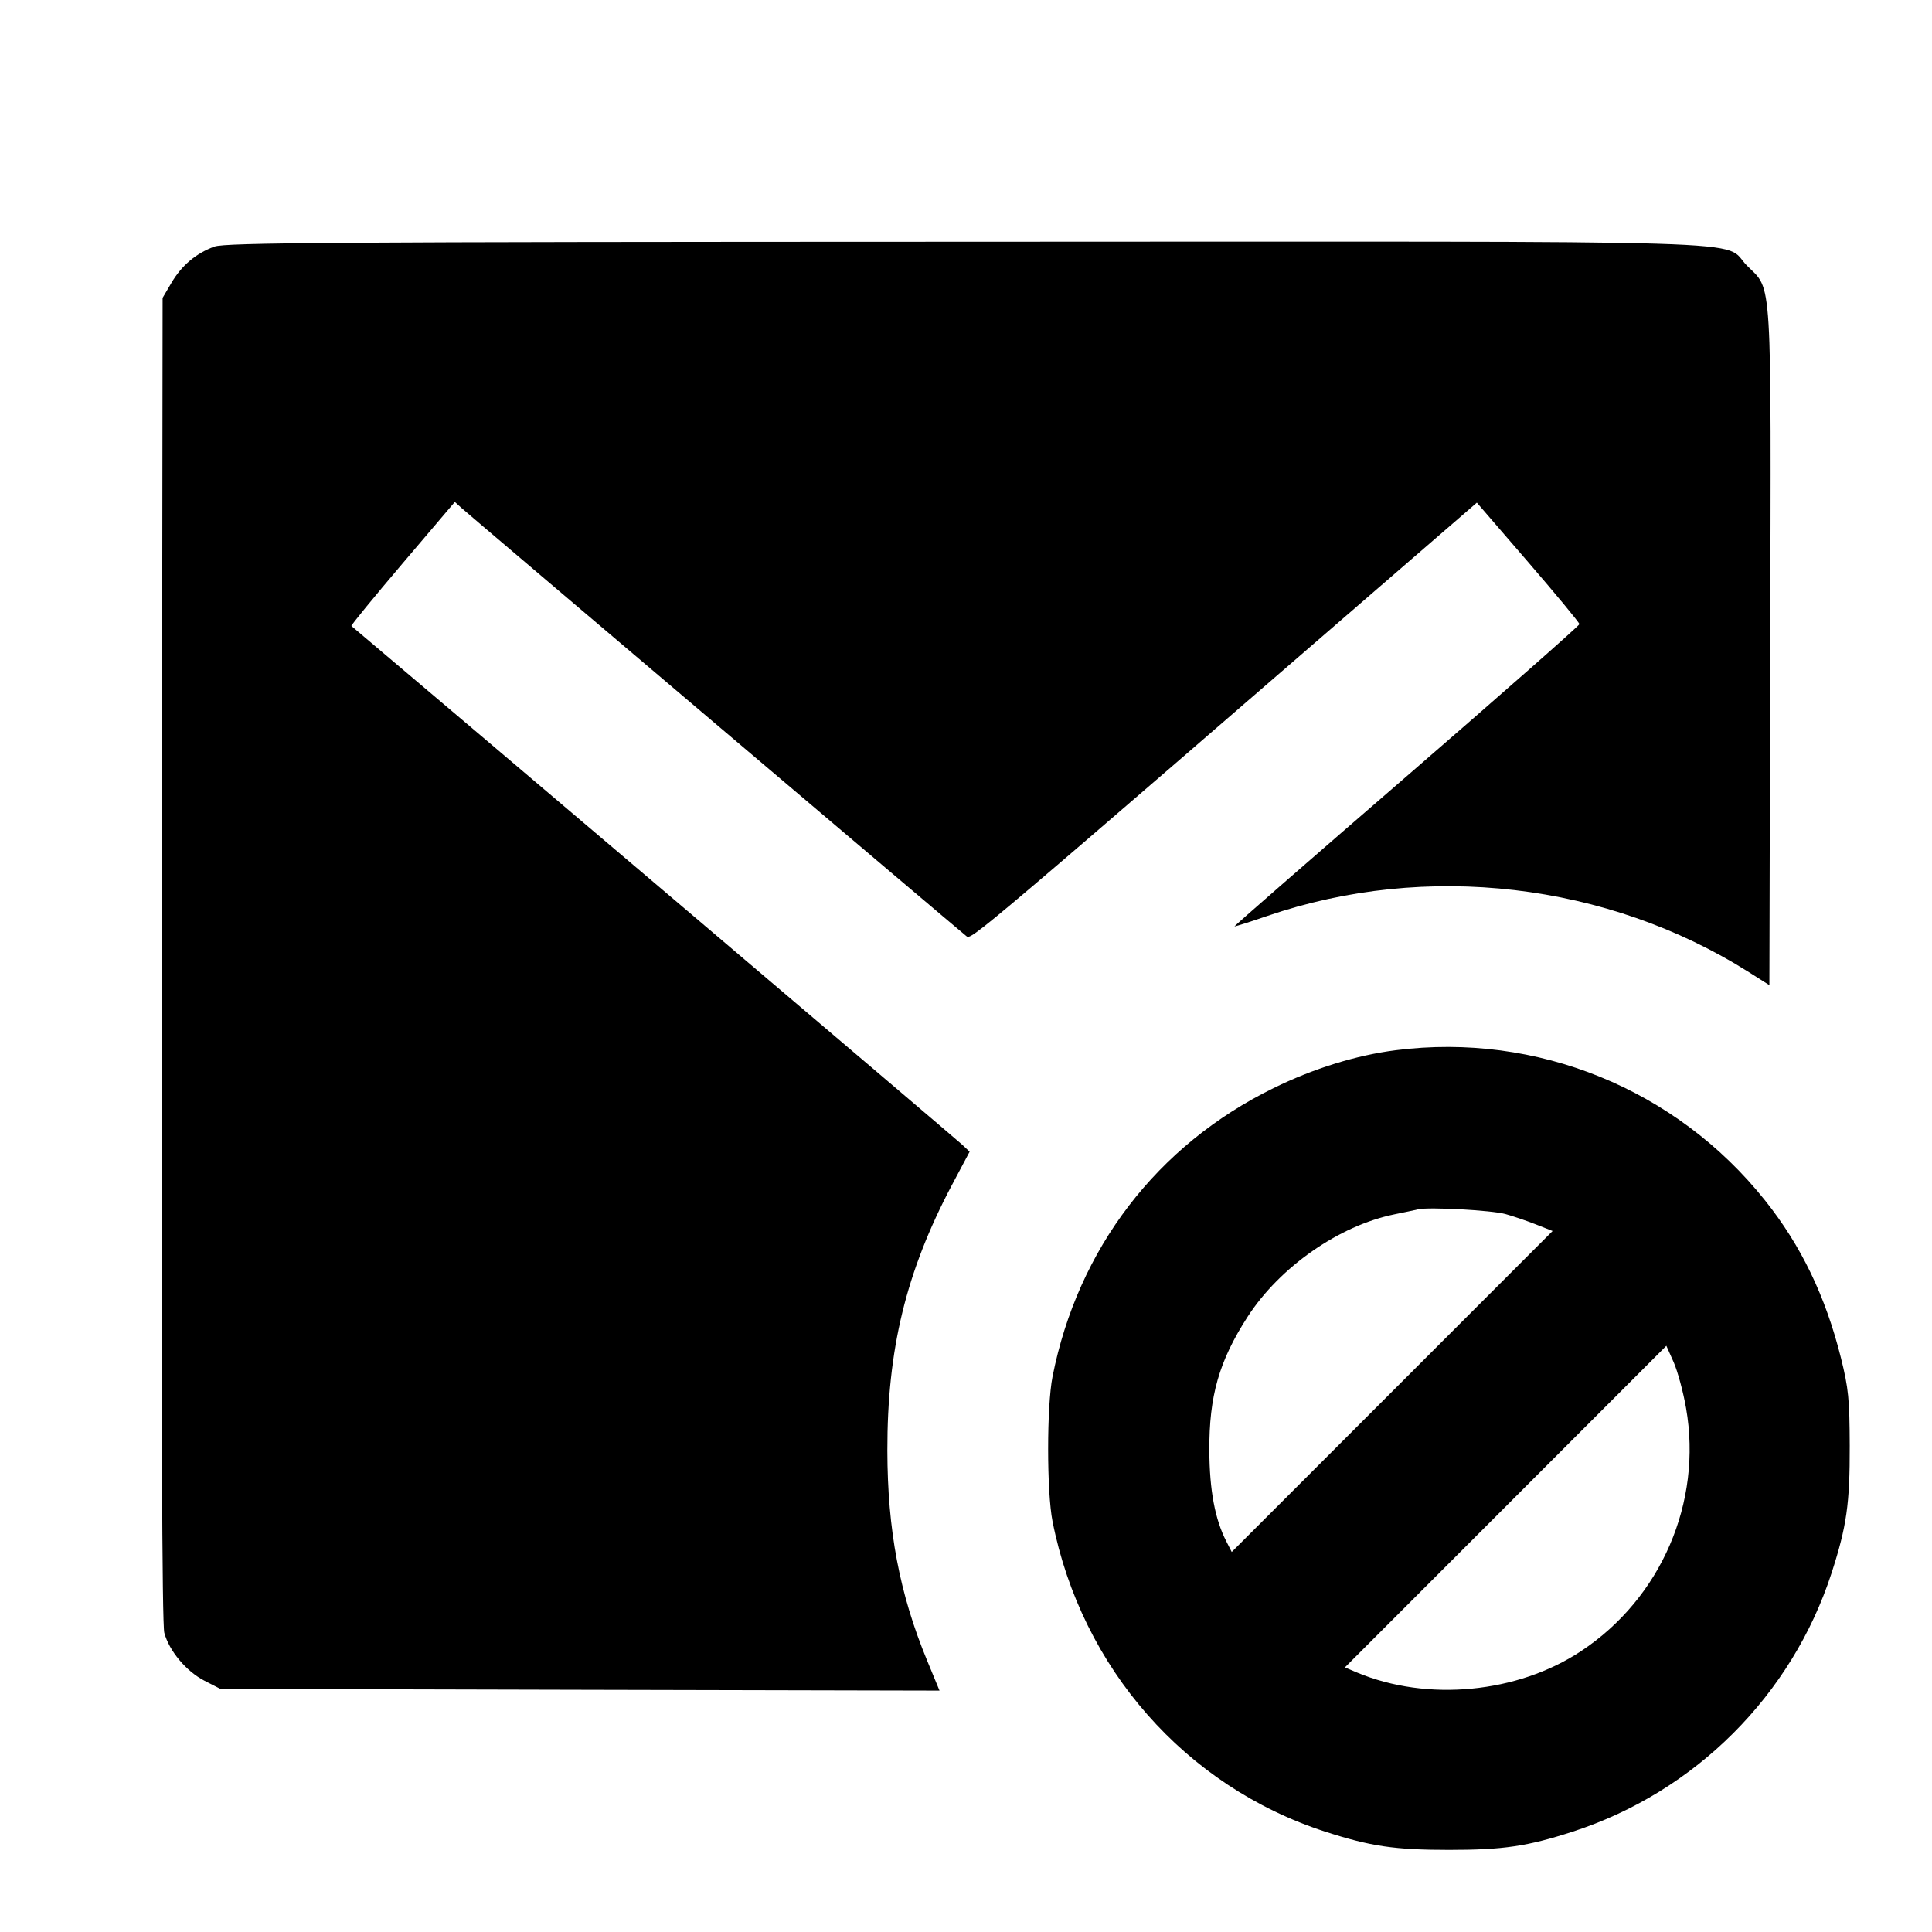 <svg viewBox="0 0 24 24" xmlns="http://www.w3.org/2000/svg"><path d="M2.664 3.063 C 2.436 3.146,2.257 3.297,2.131 3.511 L 2.020 3.700 2.010 11.914 C 2.003 17.490,2.013 20.178,2.041 20.283 C 2.102 20.509,2.313 20.761,2.539 20.878 L 2.738 20.980 7.204 20.991 L 11.671 21.001 11.515 20.623 C 11.173 19.793,11.025 19.007,11.023 18.020 C 11.021 16.762,11.255 15.800,11.824 14.723 L 12.045 14.307 11.952 14.219 C 11.889 14.158,5.276 8.543,4.365 7.776 C 4.357 7.770,4.643 7.420,5.000 7.000 L 5.650 6.235 5.735 6.312 C 5.825 6.394,11.899 11.545,12.005 11.629 C 12.067 11.679,12.052 11.692,18.123 6.437 L 18.346 6.244 18.983 6.982 C 19.333 7.388,19.620 7.735,19.620 7.753 C 19.620 7.771,18.654 8.621,17.474 9.643 C 16.293 10.664,15.331 11.503,15.335 11.508 C 15.339 11.512,15.523 11.454,15.744 11.378 C 17.717 10.702,19.967 10.966,21.726 12.077 L 21.980 12.238 21.990 8.050 C 22.002 3.334,22.019 3.617,21.702 3.300 C 21.374 2.972,22.270 3.000,11.983 3.003 C 4.135 3.005,2.798 3.014,2.664 3.063 M17.340 13.046 C 16.849 13.108,16.317 13.273,15.820 13.517 C 14.374 14.226,13.390 15.510,13.075 17.100 C 13.002 17.468,13.002 18.532,13.075 18.900 C 13.436 20.723,14.727 22.191,16.461 22.753 C 17.027 22.936,17.324 22.980,18.000 22.980 C 18.675 22.980,18.973 22.936,19.535 22.754 C 21.057 22.261,22.260 21.059,22.753 19.539 C 22.940 18.961,22.980 18.680,22.978 17.960 C 22.976 17.381,22.963 17.247,22.869 16.869 C 22.678 16.104,22.374 15.473,21.926 14.912 C 20.822 13.527,19.090 12.823,17.340 13.046 M18.700 15.081 C 18.788 15.105,18.956 15.162,19.074 15.208 L 19.287 15.292 17.294 17.286 L 15.301 19.279 15.234 19.148 C 15.093 18.873,15.025 18.512,15.023 18.020 C 15.019 17.342,15.144 16.907,15.498 16.358 C 15.899 15.738,16.635 15.225,17.322 15.085 C 17.442 15.061,17.576 15.032,17.620 15.022 C 17.752 14.992,18.528 15.034,18.700 15.081 M20.945 17.493 C 21.149 18.662,20.636 19.851,19.642 20.510 C 18.852 21.034,17.732 21.142,16.858 20.777 L 16.707 20.713 18.703 18.716 L 20.700 16.718 20.791 16.922 C 20.840 17.034,20.910 17.291,20.945 17.493 " stroke="none" fill-rule="evenodd" fill="black"></path></svg>